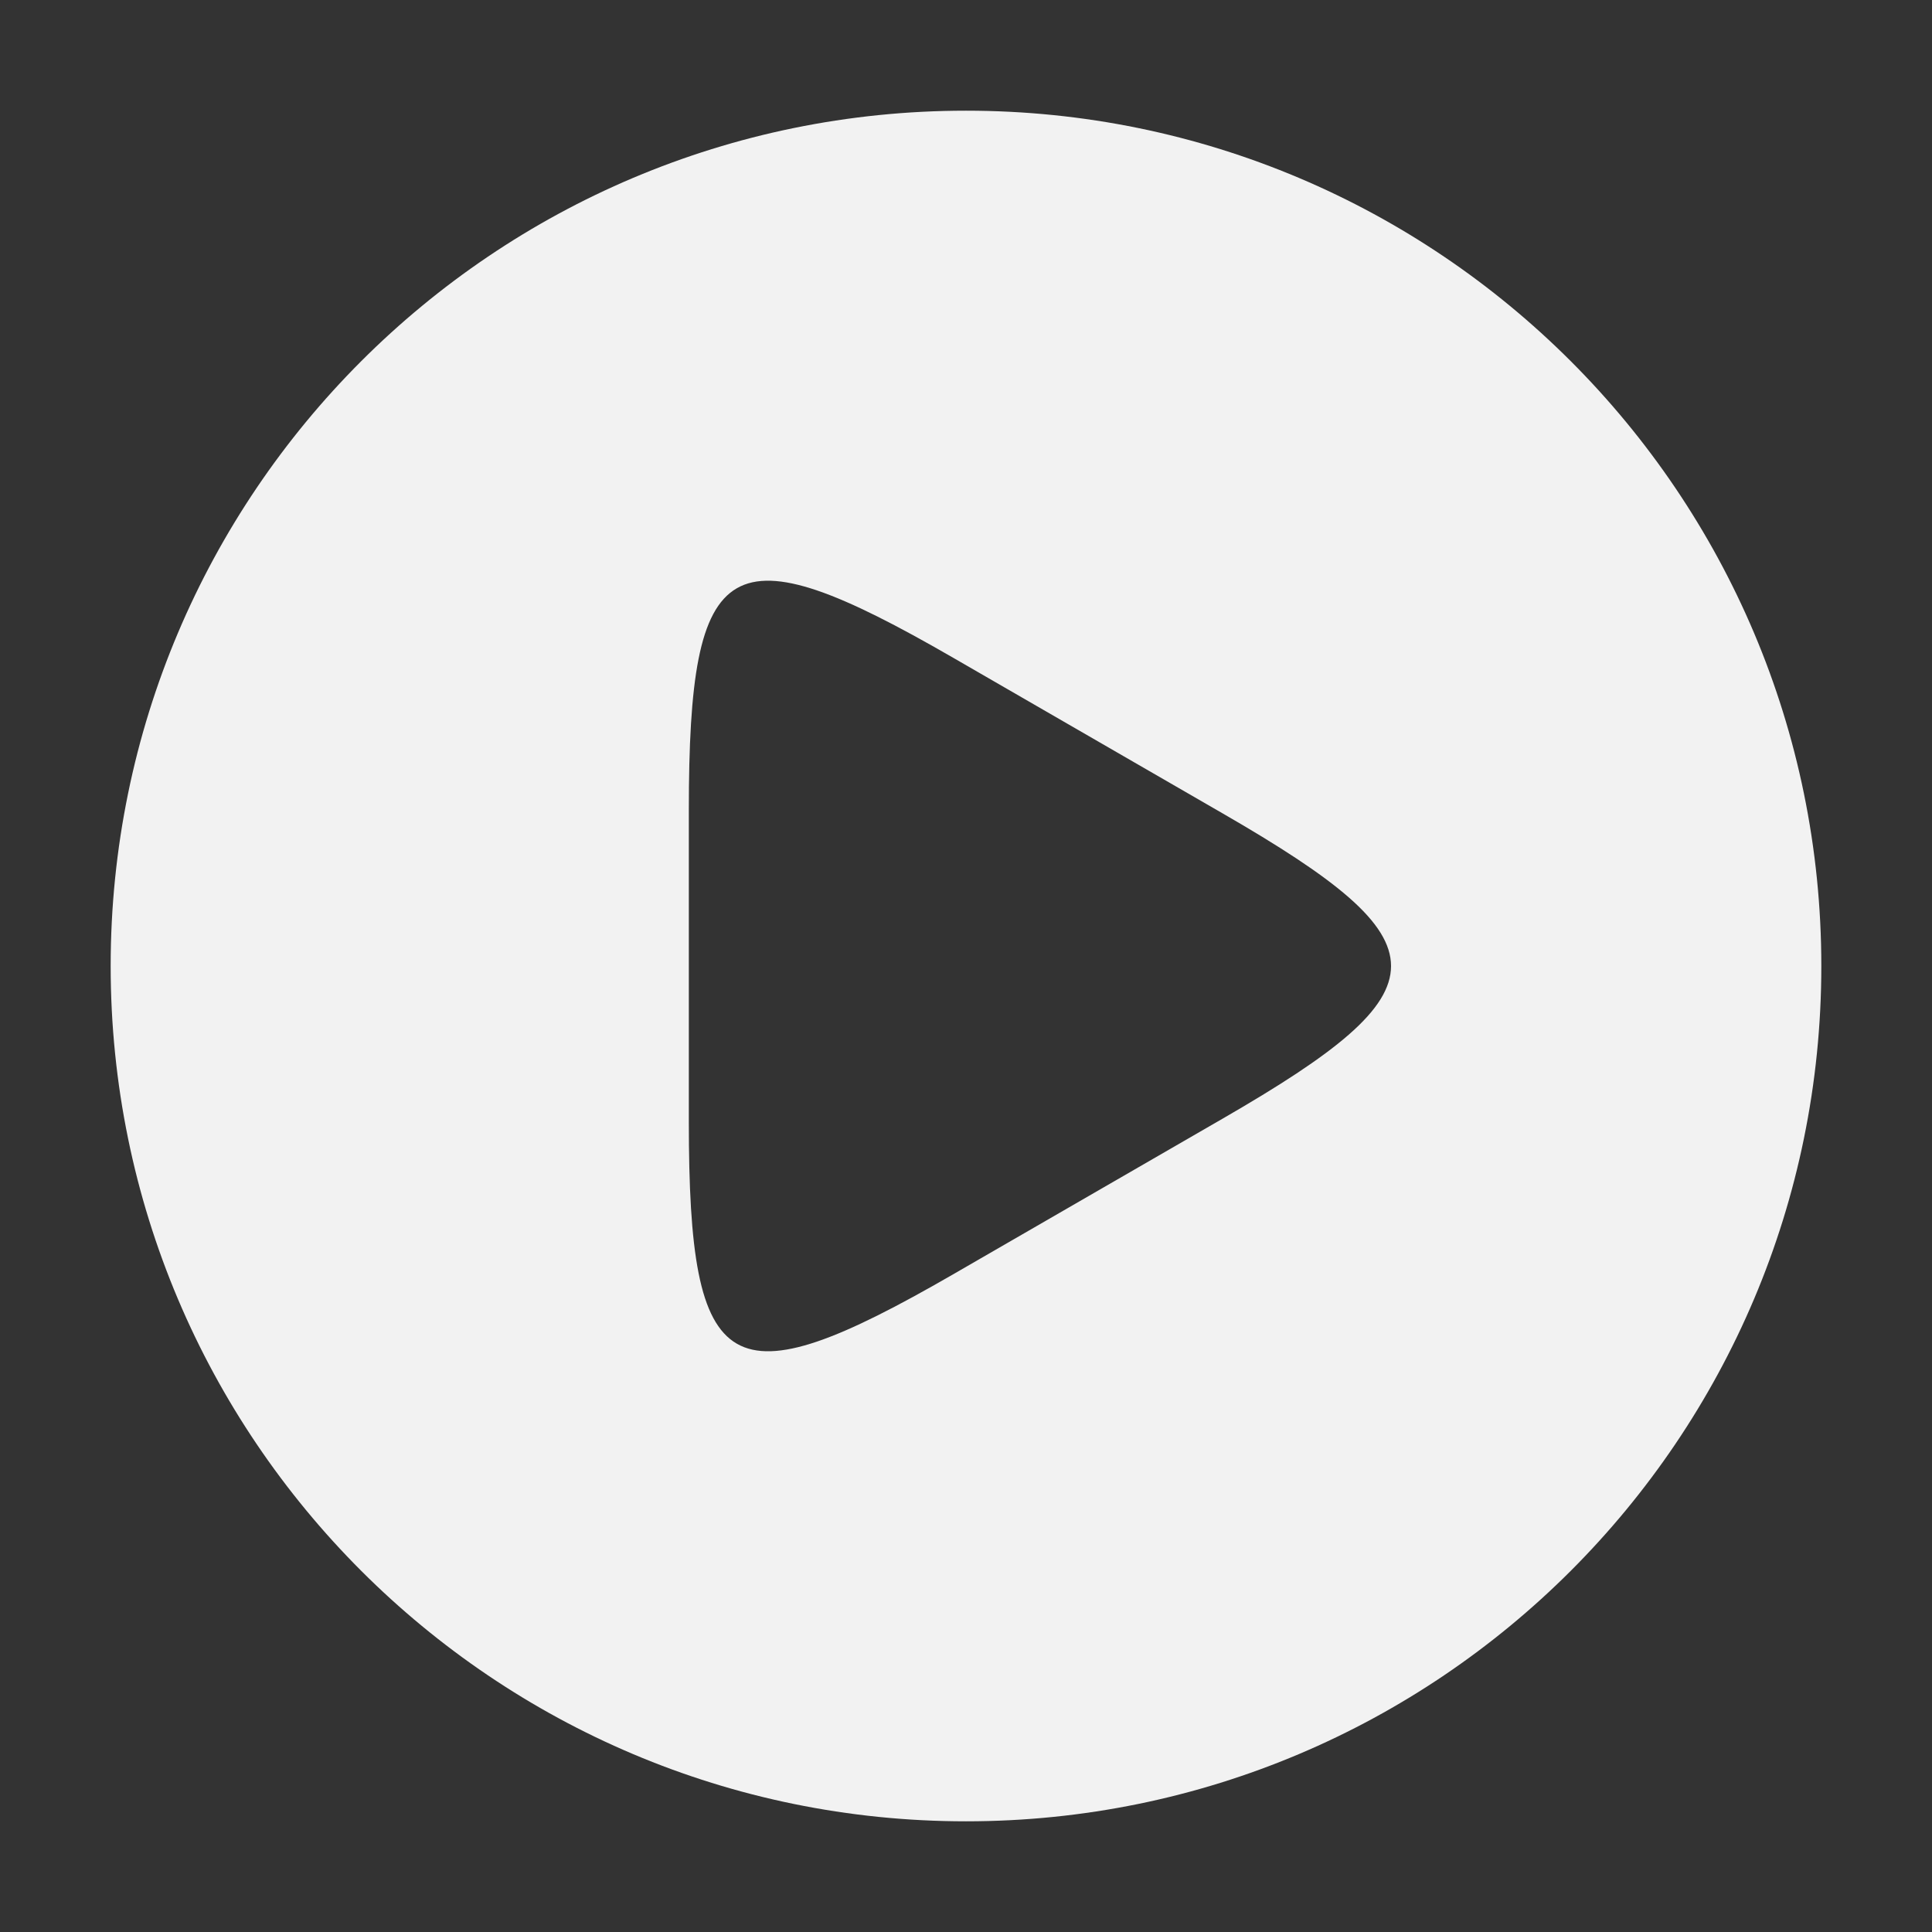 <?xml version="1.0" encoding="utf-8"?>
<!-- Generator: Adobe Illustrator 16.0.0, SVG Export Plug-In . SVG Version: 6.00 Build 0)  -->
<!DOCTYPE svg PUBLIC "-//W3C//DTD SVG 1.1 Tiny//EN" "http://www.w3.org/Graphics/SVG/1.1/DTD/svg11-tiny.dtd">
<svg version="1.1" baseProfile="tiny" id="Calque_1"
	 xmlns="http://www.w3.org/2000/svg" xmlns:xlink="http://www.w3.org/1999/xlink" x="0px" y="0px" width="192px" height="192px"
	 viewBox="0 0 192 192" xml:space="preserve">
<rect x="0" y="0" width="192" height="192" fill="#333333" stroke="none"/>
<path id="Flèche_2_" fill="#F2F2F2" d="M96.003,11c-46.948,0-85.005,38.055-85.005,85c0,46.944,38.057,85,85.005,85
	c46.94,0,84.998-38.056,84.998-85C181.001,49.055,142.943,11,96.003,11z M121.517,111.163L94.72,126.641
	c-22.299,12.87-26.265,10.567-26.265-15.164V80.523c0-25.738,3.96-28.035,26.259-15.162l26.809,15.483
	C143.814,93.713,143.814,98.293,121.517,111.163z"/>
</svg>
